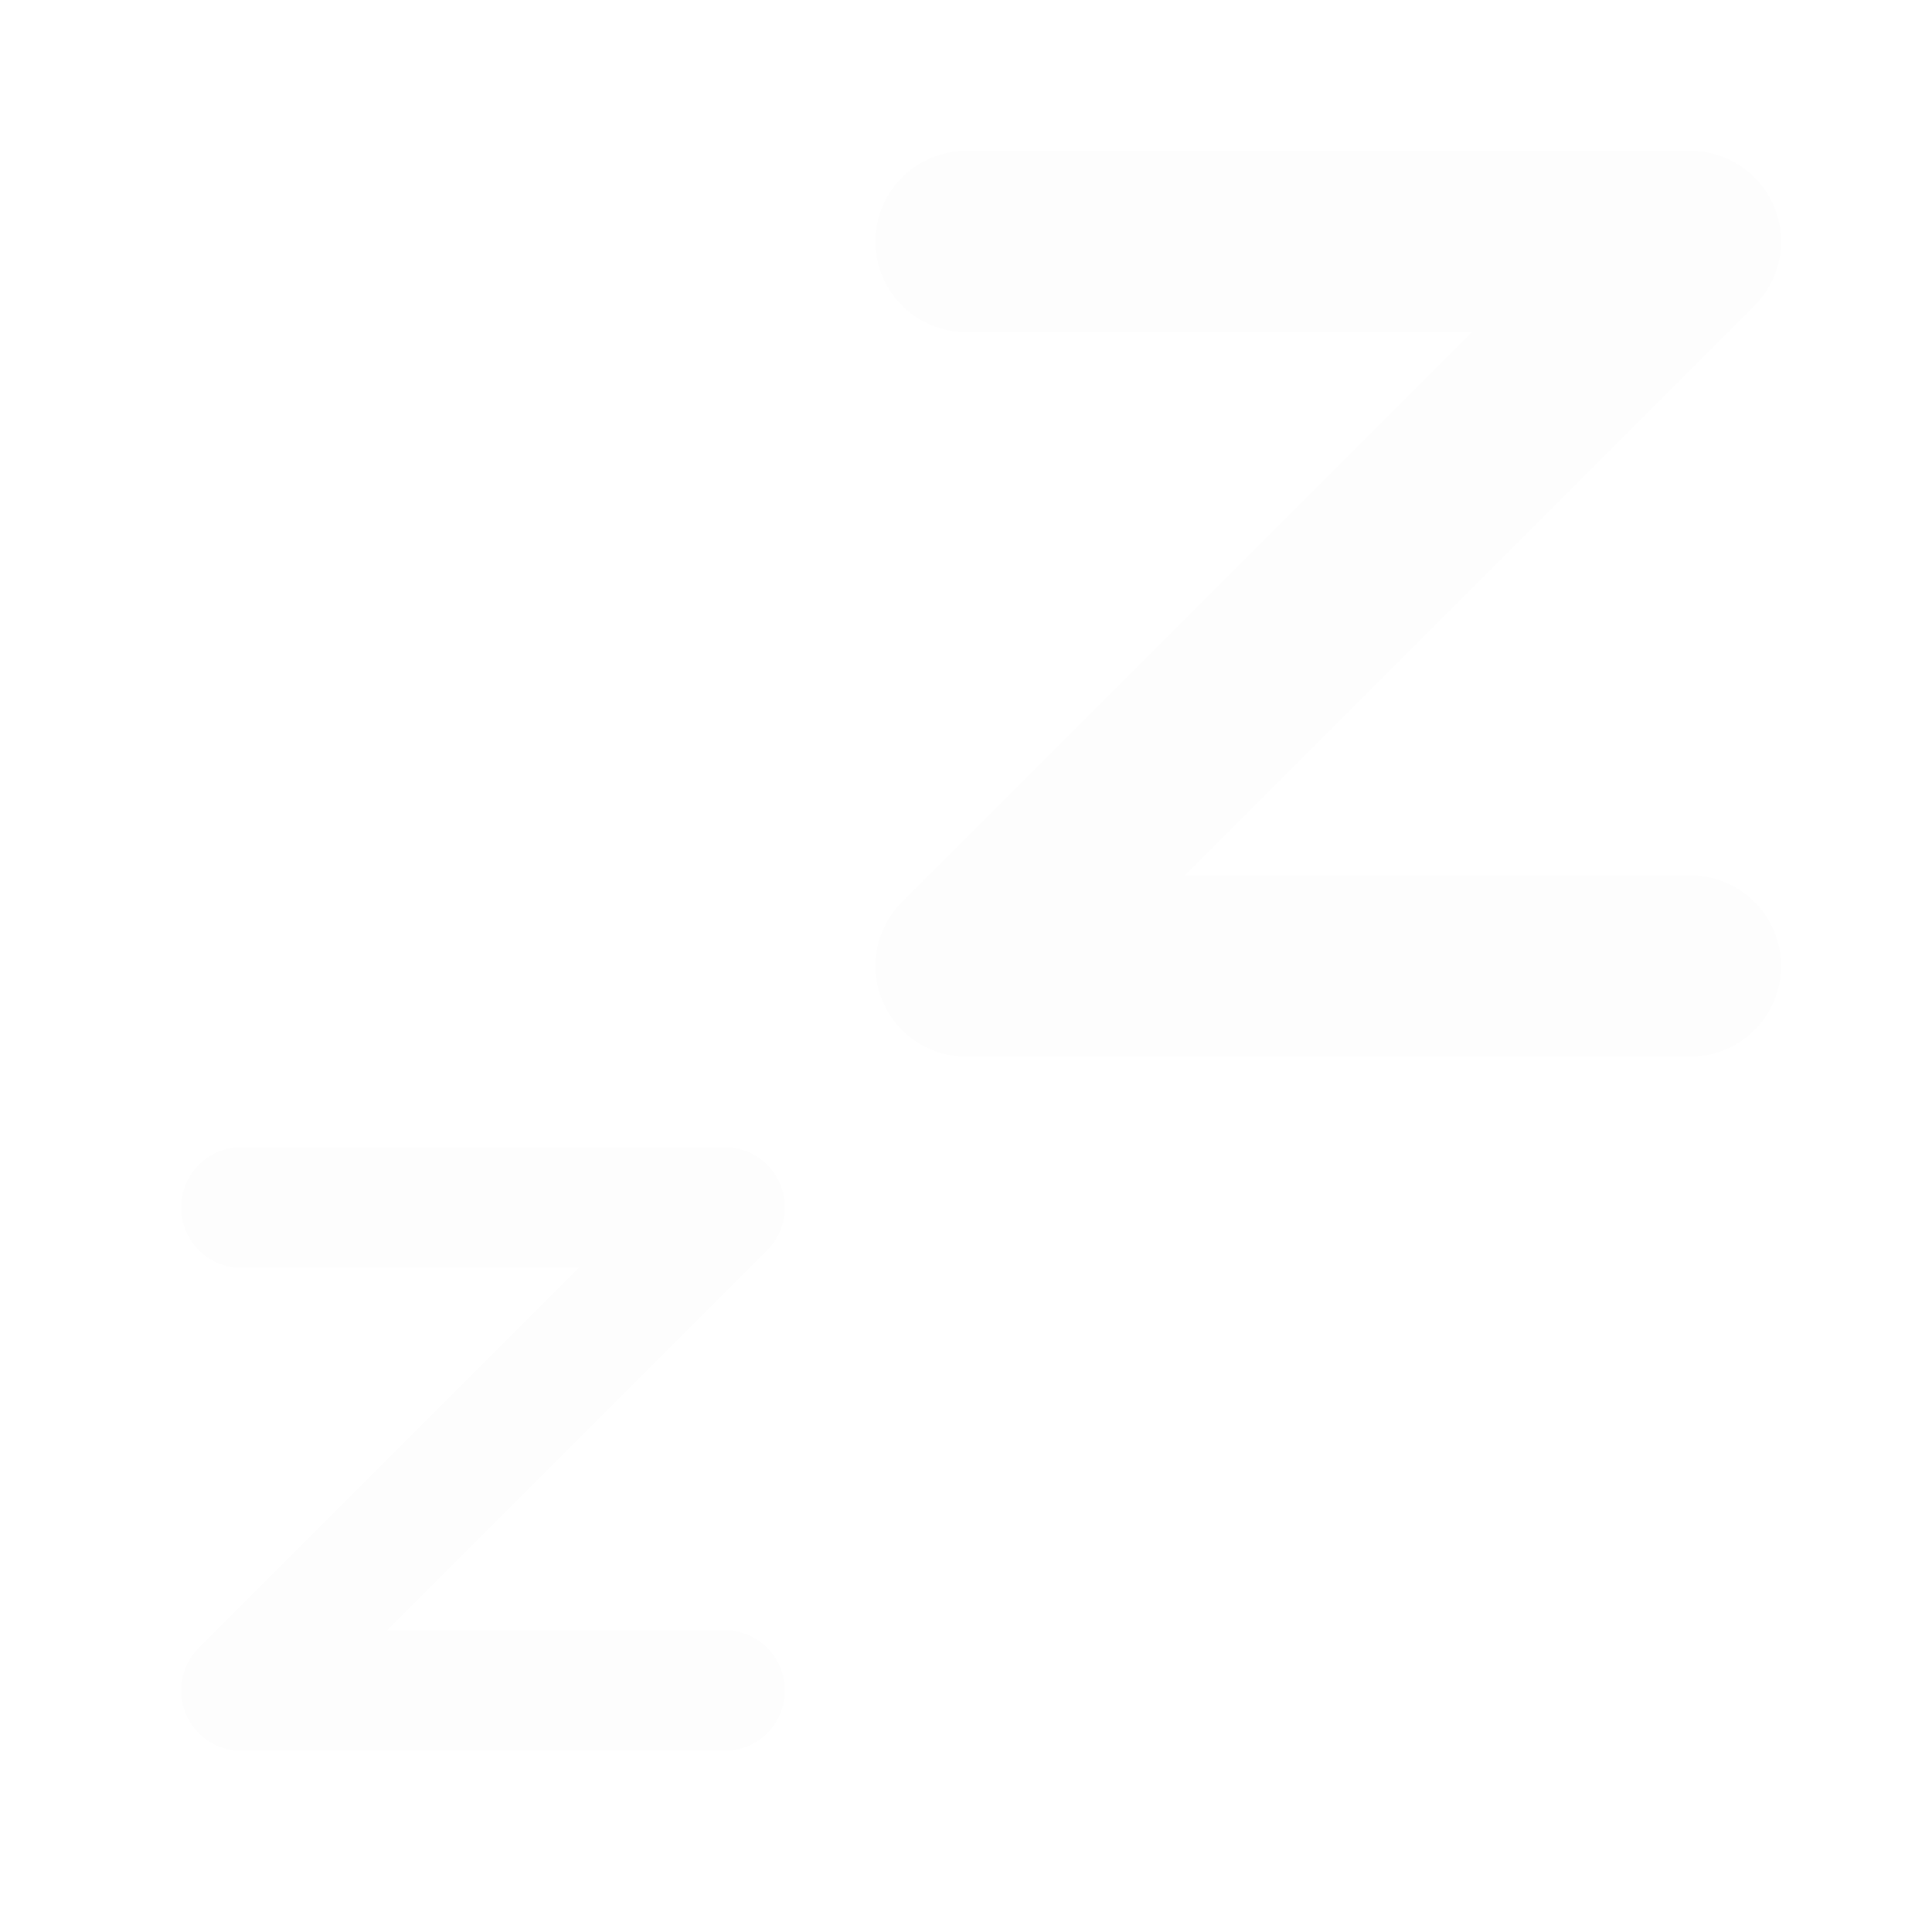 <svg viewBox="0 0 32 32" version="1.1" xmlns="http://www.w3.org/2000/svg">
  <g
    stroke="rgba(0, 0, 0, 0.01)"
    stroke-linecap="round"
    stroke-linejoin="round"
    stroke-width="4"
    fill="none"
  >
    <path
      transform="translate(0, 16) scale(0.5, 0.5)"
      d="M8 8 L 24 8 L 8 24 L 24 24"/>

    <path
      transform="translate(10, -2) scale(0.75, 0.75)"
      d="M8 8 L 24 8 L 8 24 L 24 24"/>
  </g>
</svg>
